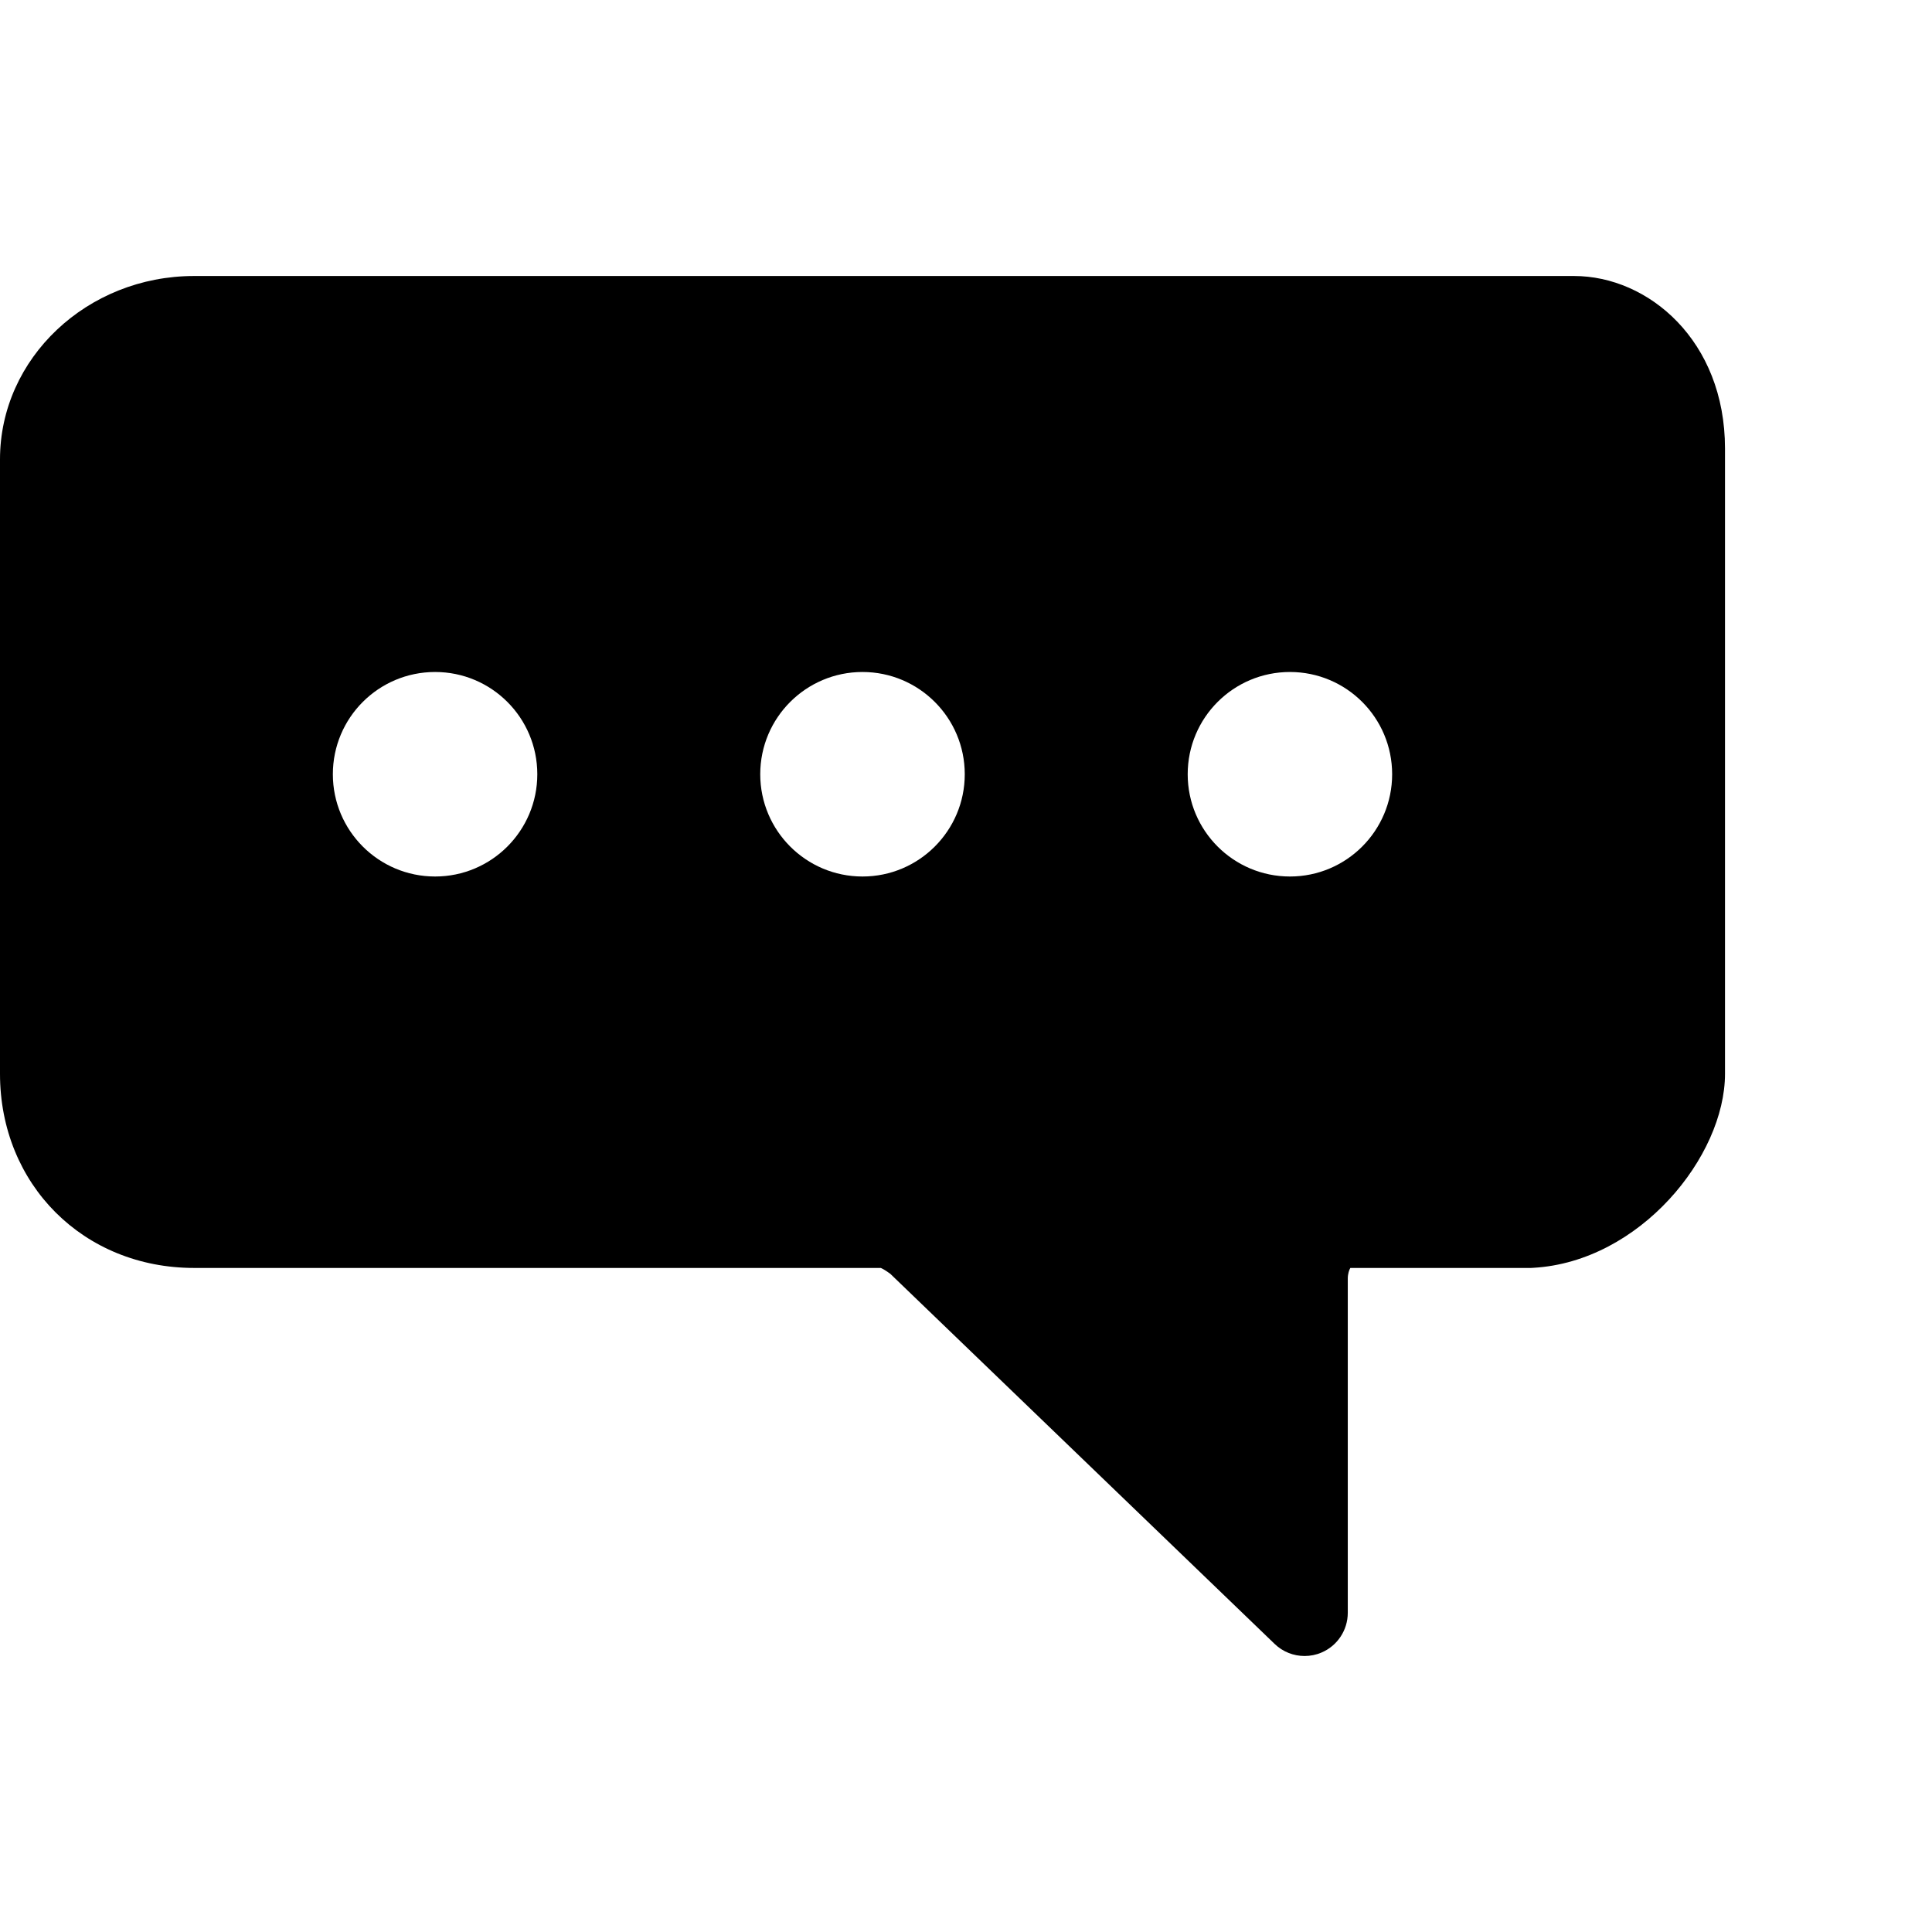 <?xml version="1.0" encoding="utf-8"?>
<!-- Generator: Adobe Illustrator 16.0.4, SVG Export Plug-In . SVG Version: 6.00 Build 0)  -->
<!DOCTYPE svg PUBLIC "-//W3C//DTD SVG 1.1//EN" "http://www.w3.org/Graphics/SVG/1.1/DTD/svg11.dtd">
<svg version="1.1" id="Layer_1" xmlns="http://www.w3.org/2000/svg" xmlns:xlink="http://www.w3.org/1999/xlink" x="0px" y="0px"
	 width="28px" height="28px" viewBox="0 0 28 20" enable-background="new 0 0 240 240" xml:space="preserve">
        <g>
                <path d="M22.812,0 L2.813,0 C1.262,0 1.77635684e-15,1.192 1.77635684e-15,2.657 L1.77635684e-15,11.562 C1.77635684e-15,13.166 1.209,14.376 2.813,14.376 L12.766,14.376 C12.795,14.389 12.845,14.418 12.904,14.462 L18.473,19.825 C18.592,19.94 18.748,20 18.907,20 C18.99,20 19.073,19.984 19.152,19.95 C19.383,19.852 19.533,19.625 19.533,19.374 L19.533,14.531 C19.533,14.458 19.554,14.403 19.57,14.376 L22.188,14.376 C22.2,14.376 22.212,14.375 22.224,14.374 C23.762,14.285 25,12.763 25,11.562 L25,2.501 C25,0.935 23.888,0 22.812,0 L22.812,0 Z M6.306,8.703 C5.487,8.703 4.824,8.039 4.824,7.221 C4.824,6.402 5.487,5.739 6.306,5.739 C7.124,5.739 7.787,6.402 7.787,7.221 C7.787,8.039 7.124,8.703 6.306,8.703 L6.306,8.703 Z M12.5,8.703 C11.682,8.703 11.018,8.039 11.018,7.221 C11.018,6.402 11.682,5.739 12.5,5.739 C13.318,5.739 13.982,6.402 13.982,7.221 C13.982,8.039 13.318,8.703 12.5,8.703 L12.5,8.703 Z M18.695,8.703 C17.876,8.703 17.213,8.039 17.213,7.221 C17.213,6.402 17.876,5.739 18.695,5.739 C19.513,5.739 20.176,6.402 20.176,7.221 C20.176,8.039 19.513,8.703 18.695,8.703 L18.695,8.703 Z" id="path-1" />
        </g>
</svg>